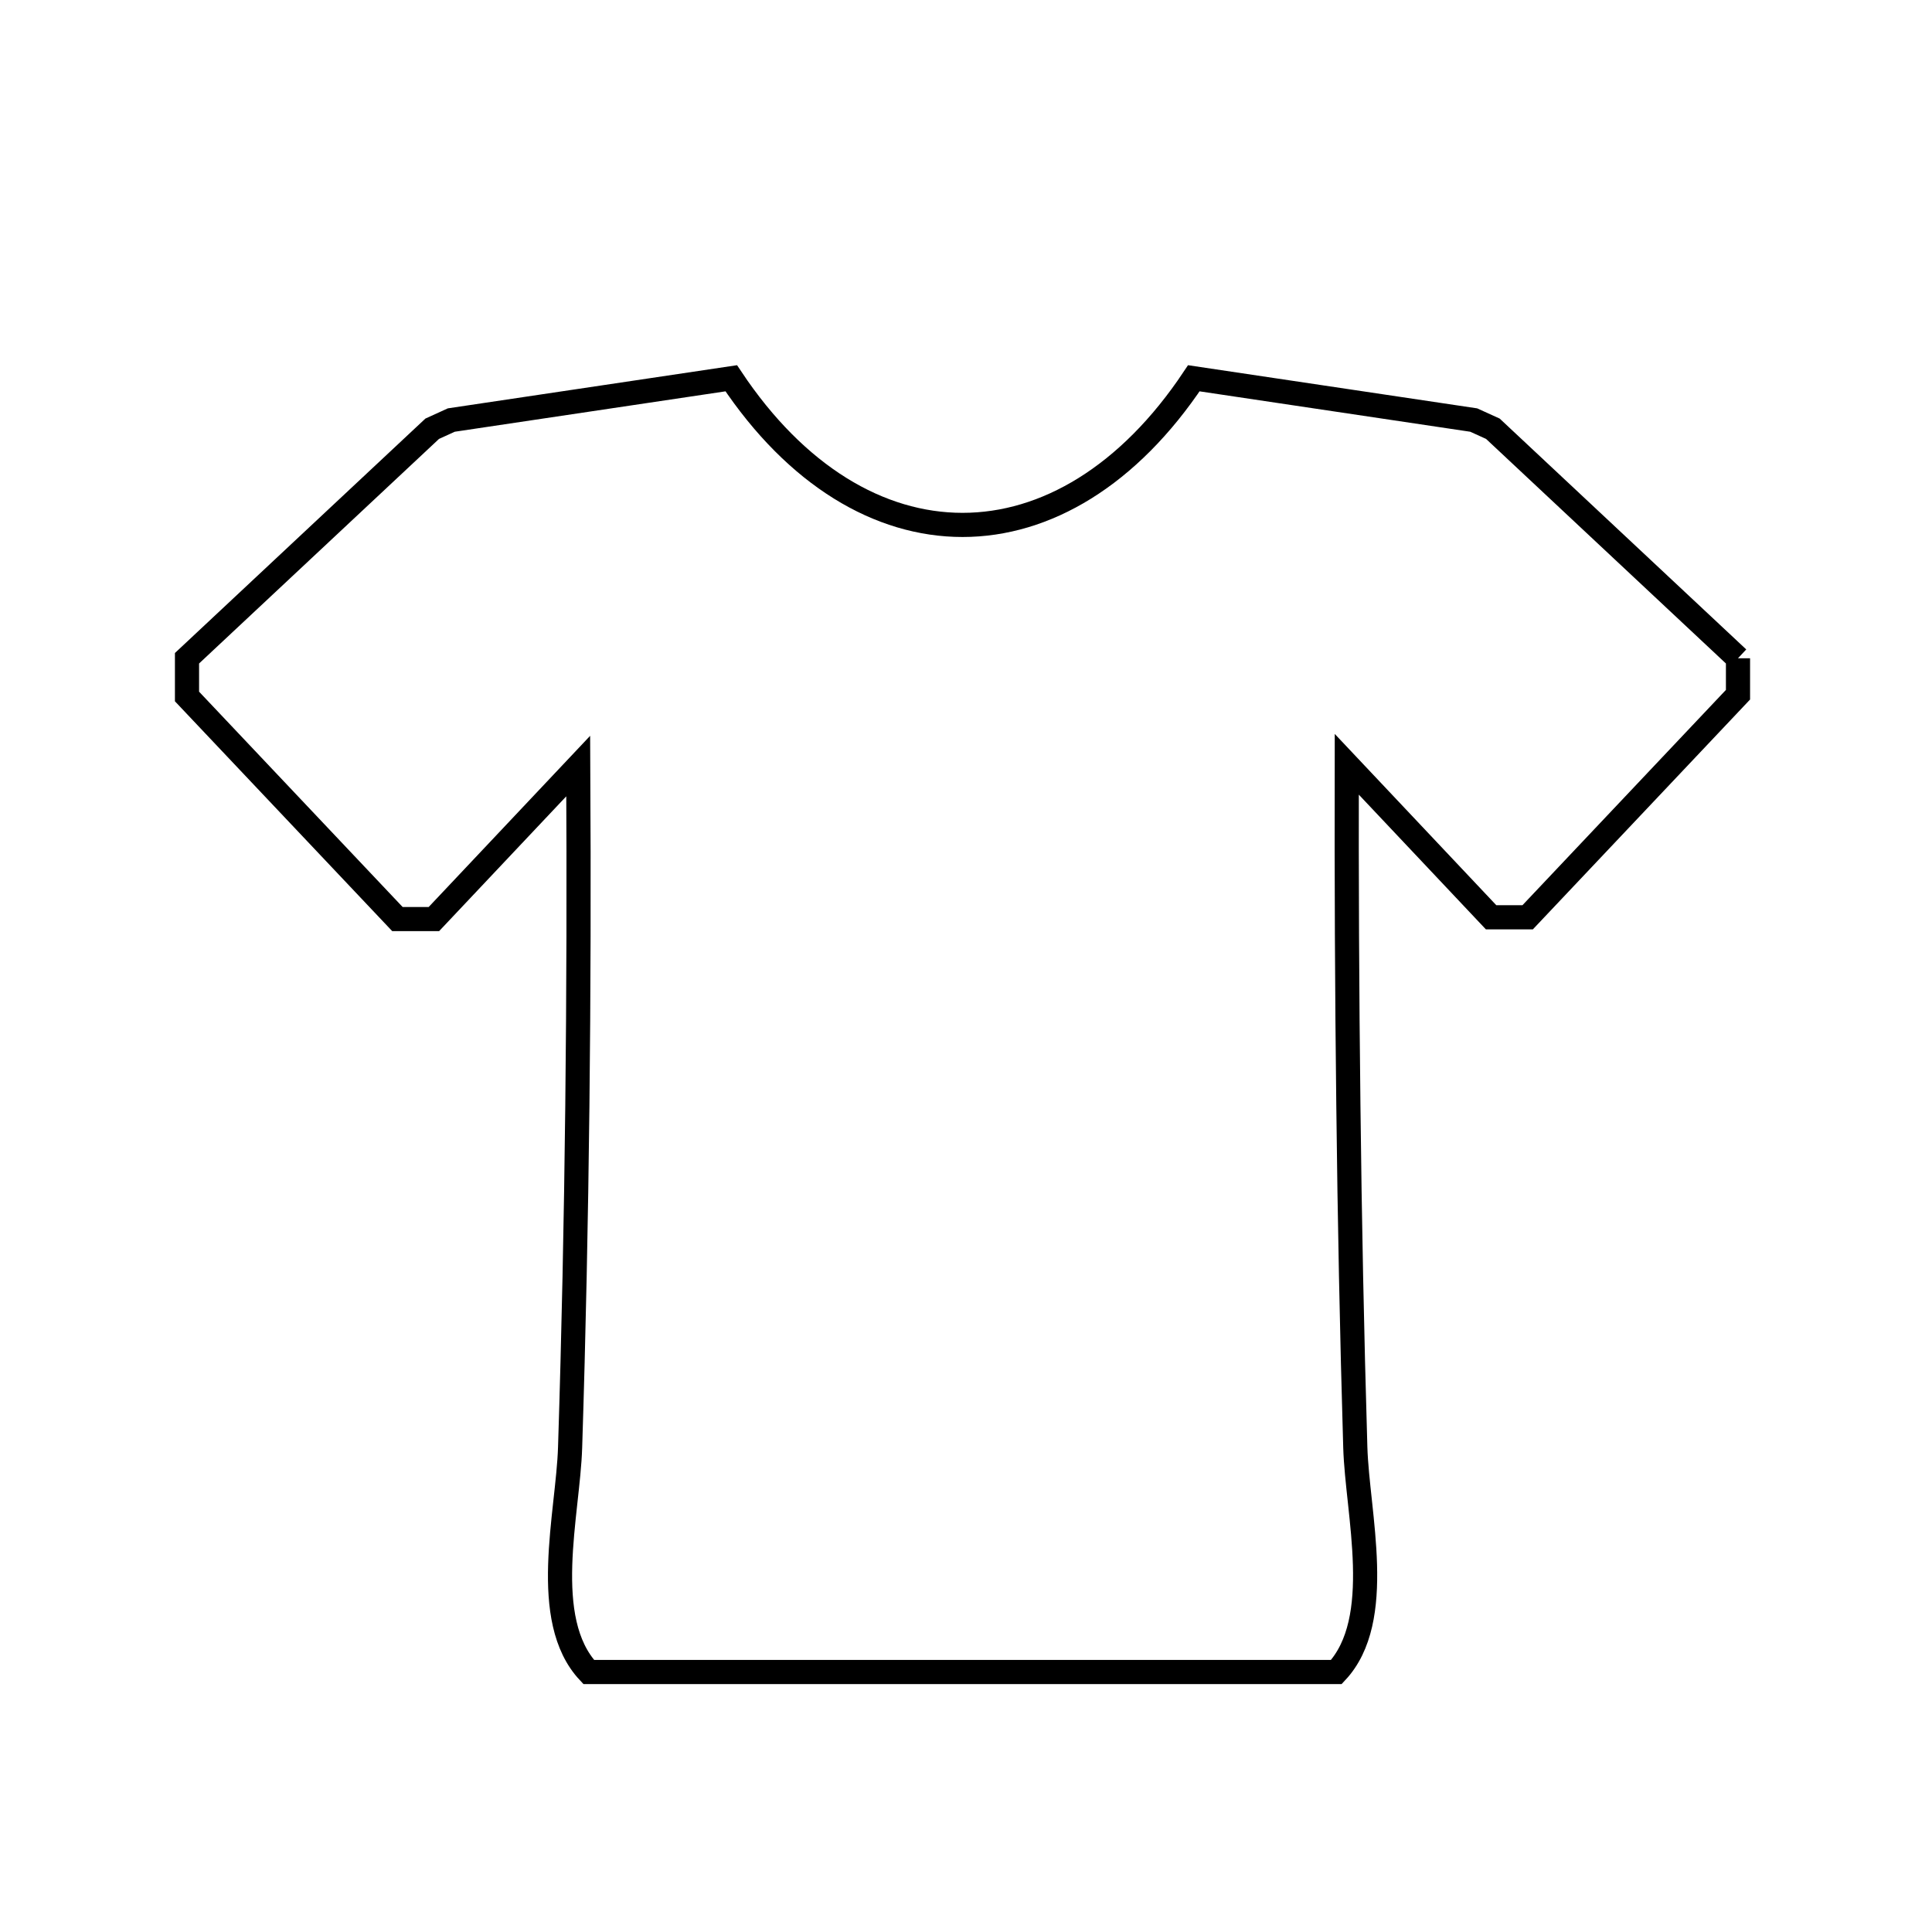 <svg xmlns="http://www.w3.org/2000/svg" viewBox="0.0 0.0 24.0 24.0" height="200px" width="200px"><path fill="none" stroke="black" stroke-width=".3" stroke-opacity="1.0"  filling="0" d="M21.59 8.177 L21.59 8.177 C21.59 8.328 21.59 8.479 21.59 8.63 L18.977 11.395 C18.826 11.395 18.674 11.395 18.523 11.395 L16.73 9.494 C16.727 10.909 16.733 12.323 16.75 13.737 C16.766 15.151 16.794 16.565 16.836 17.979 C16.86 18.803 17.211 20.119 16.601 20.77 L11.957 20.77 L7.313 20.77 C6.702 20.118 7.057 18.804 7.082 17.98 C7.127 16.569 7.156 15.159 7.172 13.748 C7.188 12.338 7.191 10.927 7.183 9.516 L5.39 11.417 C5.239 11.417 5.088 11.417 4.937 11.417 L2.323 8.652 C2.323 8.494 2.323 8.335 2.323 8.177 L5.369 5.326 C5.448 5.29 5.527 5.254 5.606 5.218 L9.084 4.699 C10.702 7.128 13.212 7.128 14.83 4.699 L18.307 5.218 C18.386 5.254 18.466 5.29 18.545 5.326 L21.59 8.177"></path></svg>